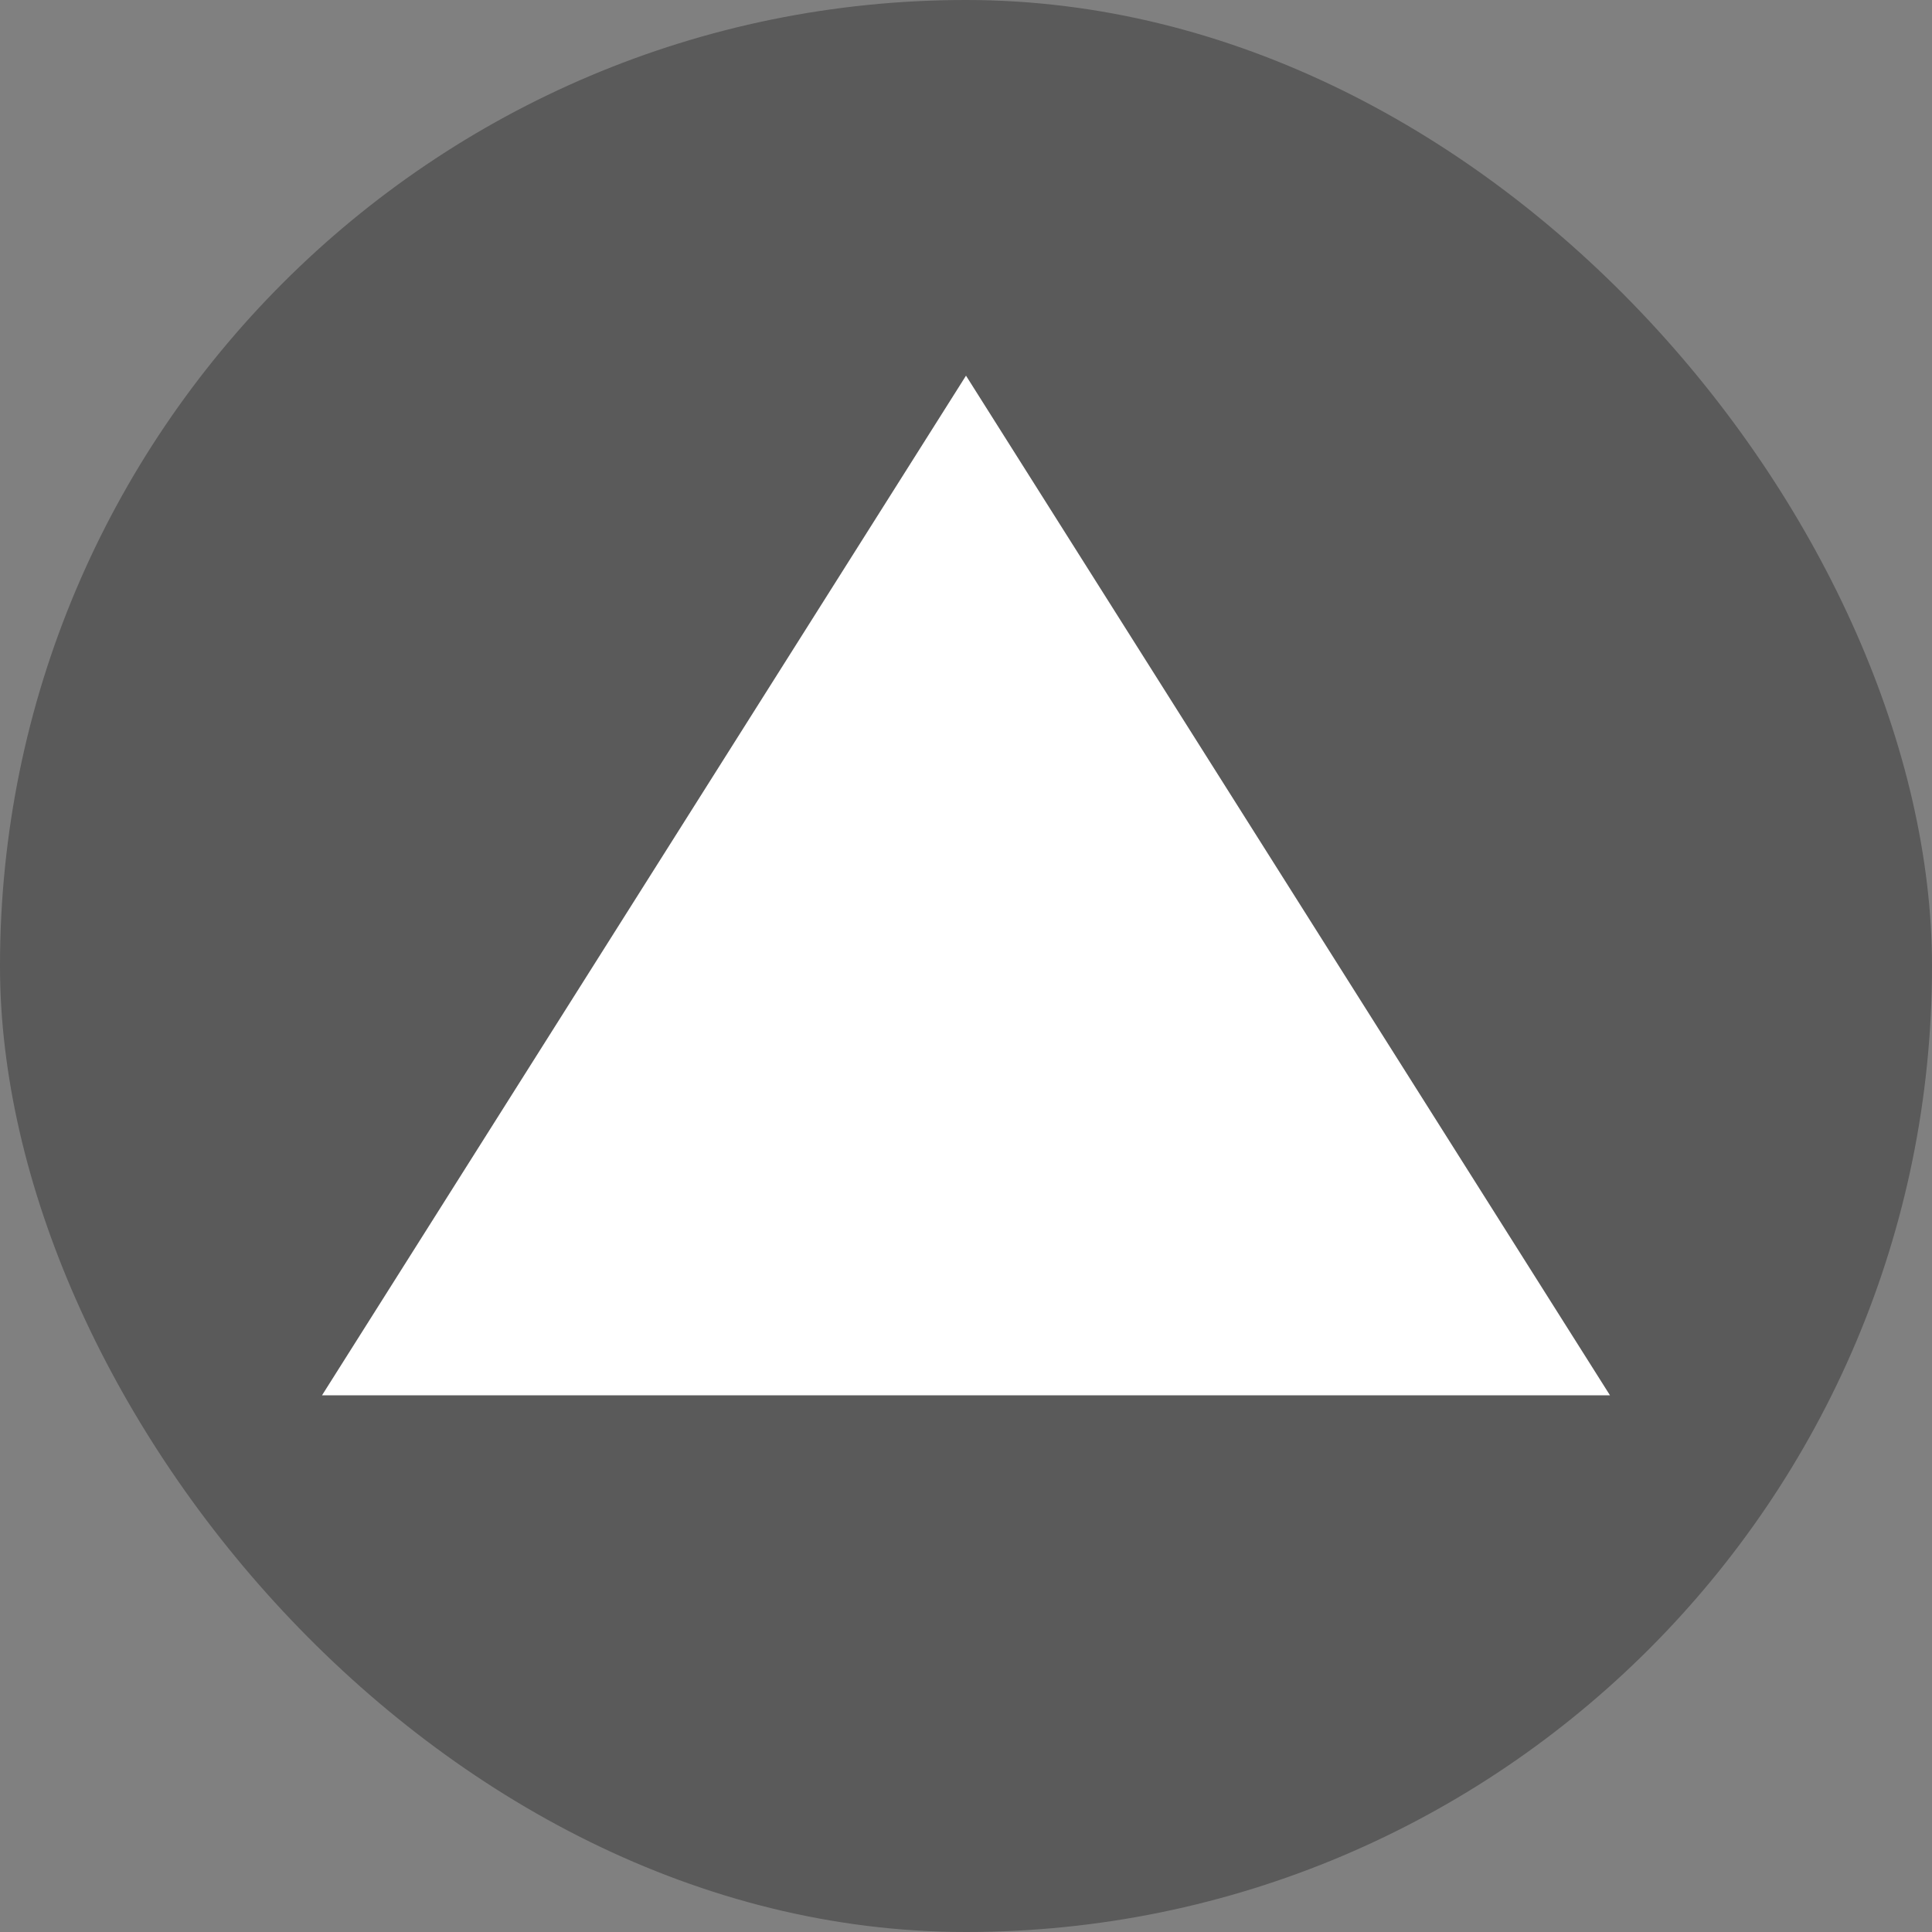 <svg width="18" height="18" viewBox="0 0 18 18" fill="none" xmlns="http://www.w3.org/2000/svg">
<rect x="0" y="0" width="18" height="18" fill="#808080" stroke="none"/>
<rect width="18" height="18" rx="9" fill="black" fill-opacity="0.3"/>
<path d="M3 13L9 3.5L15 13H3Z" fill="white"/>
</svg>
